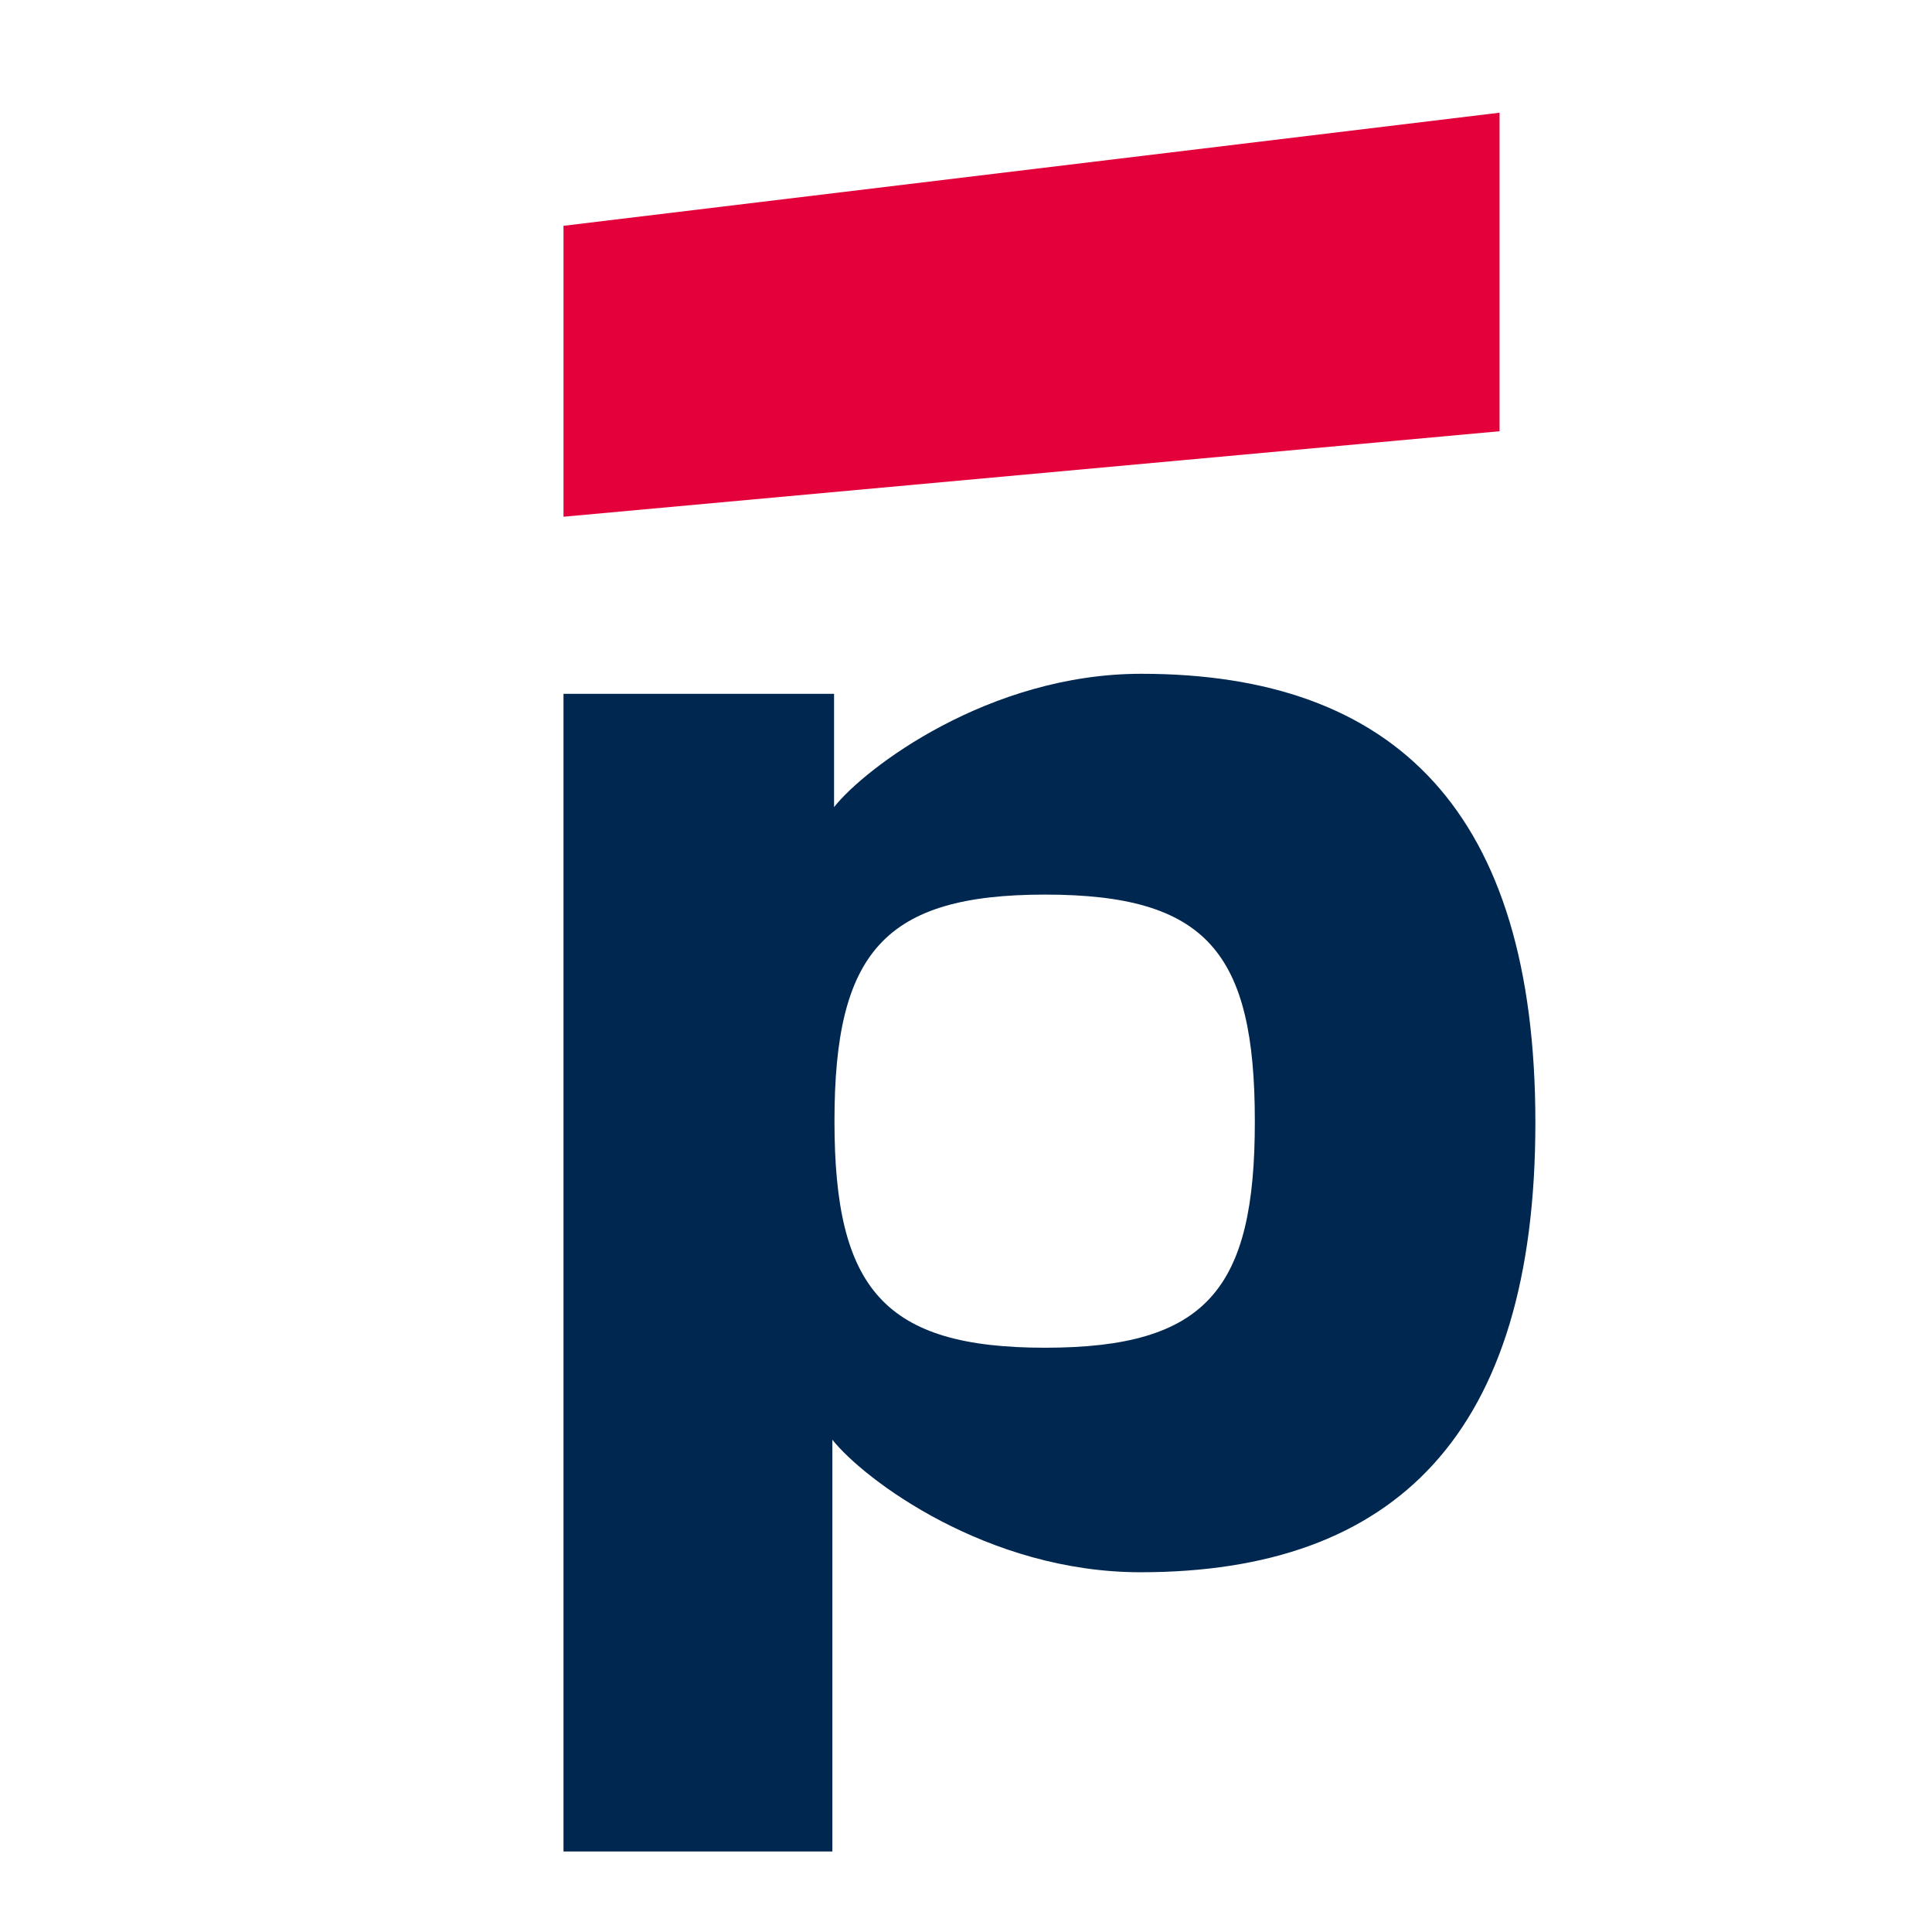 <svg width="24" height="24" viewBox="0 0 24 24" fill="none" xmlns="http://www.w3.org/2000/svg">
<path d="M14.178 8.37C12.283 8.37 10.744 9.541 10.361 10.026V8.619H7V23H10.34V17.885C10.734 18.38 12.263 19.531 14.168 19.531C17.333 19.531 19.073 17.811 19.073 13.945C19.073 10.087 17.333 8.37 14.178 8.37ZM12.982 16.742C10.985 16.742 10.366 16.015 10.366 13.927C10.366 11.829 10.988 11.113 12.982 11.113C14.988 11.113 15.588 11.829 15.588 13.927C15.59 16.018 14.988 16.742 12.982 16.742Z" fill="#00274F"/>
<path d="M7 2.805V6.419L18.628 5.357V1.4L7 2.805Z" fill="#E4003A"/>
</svg>
